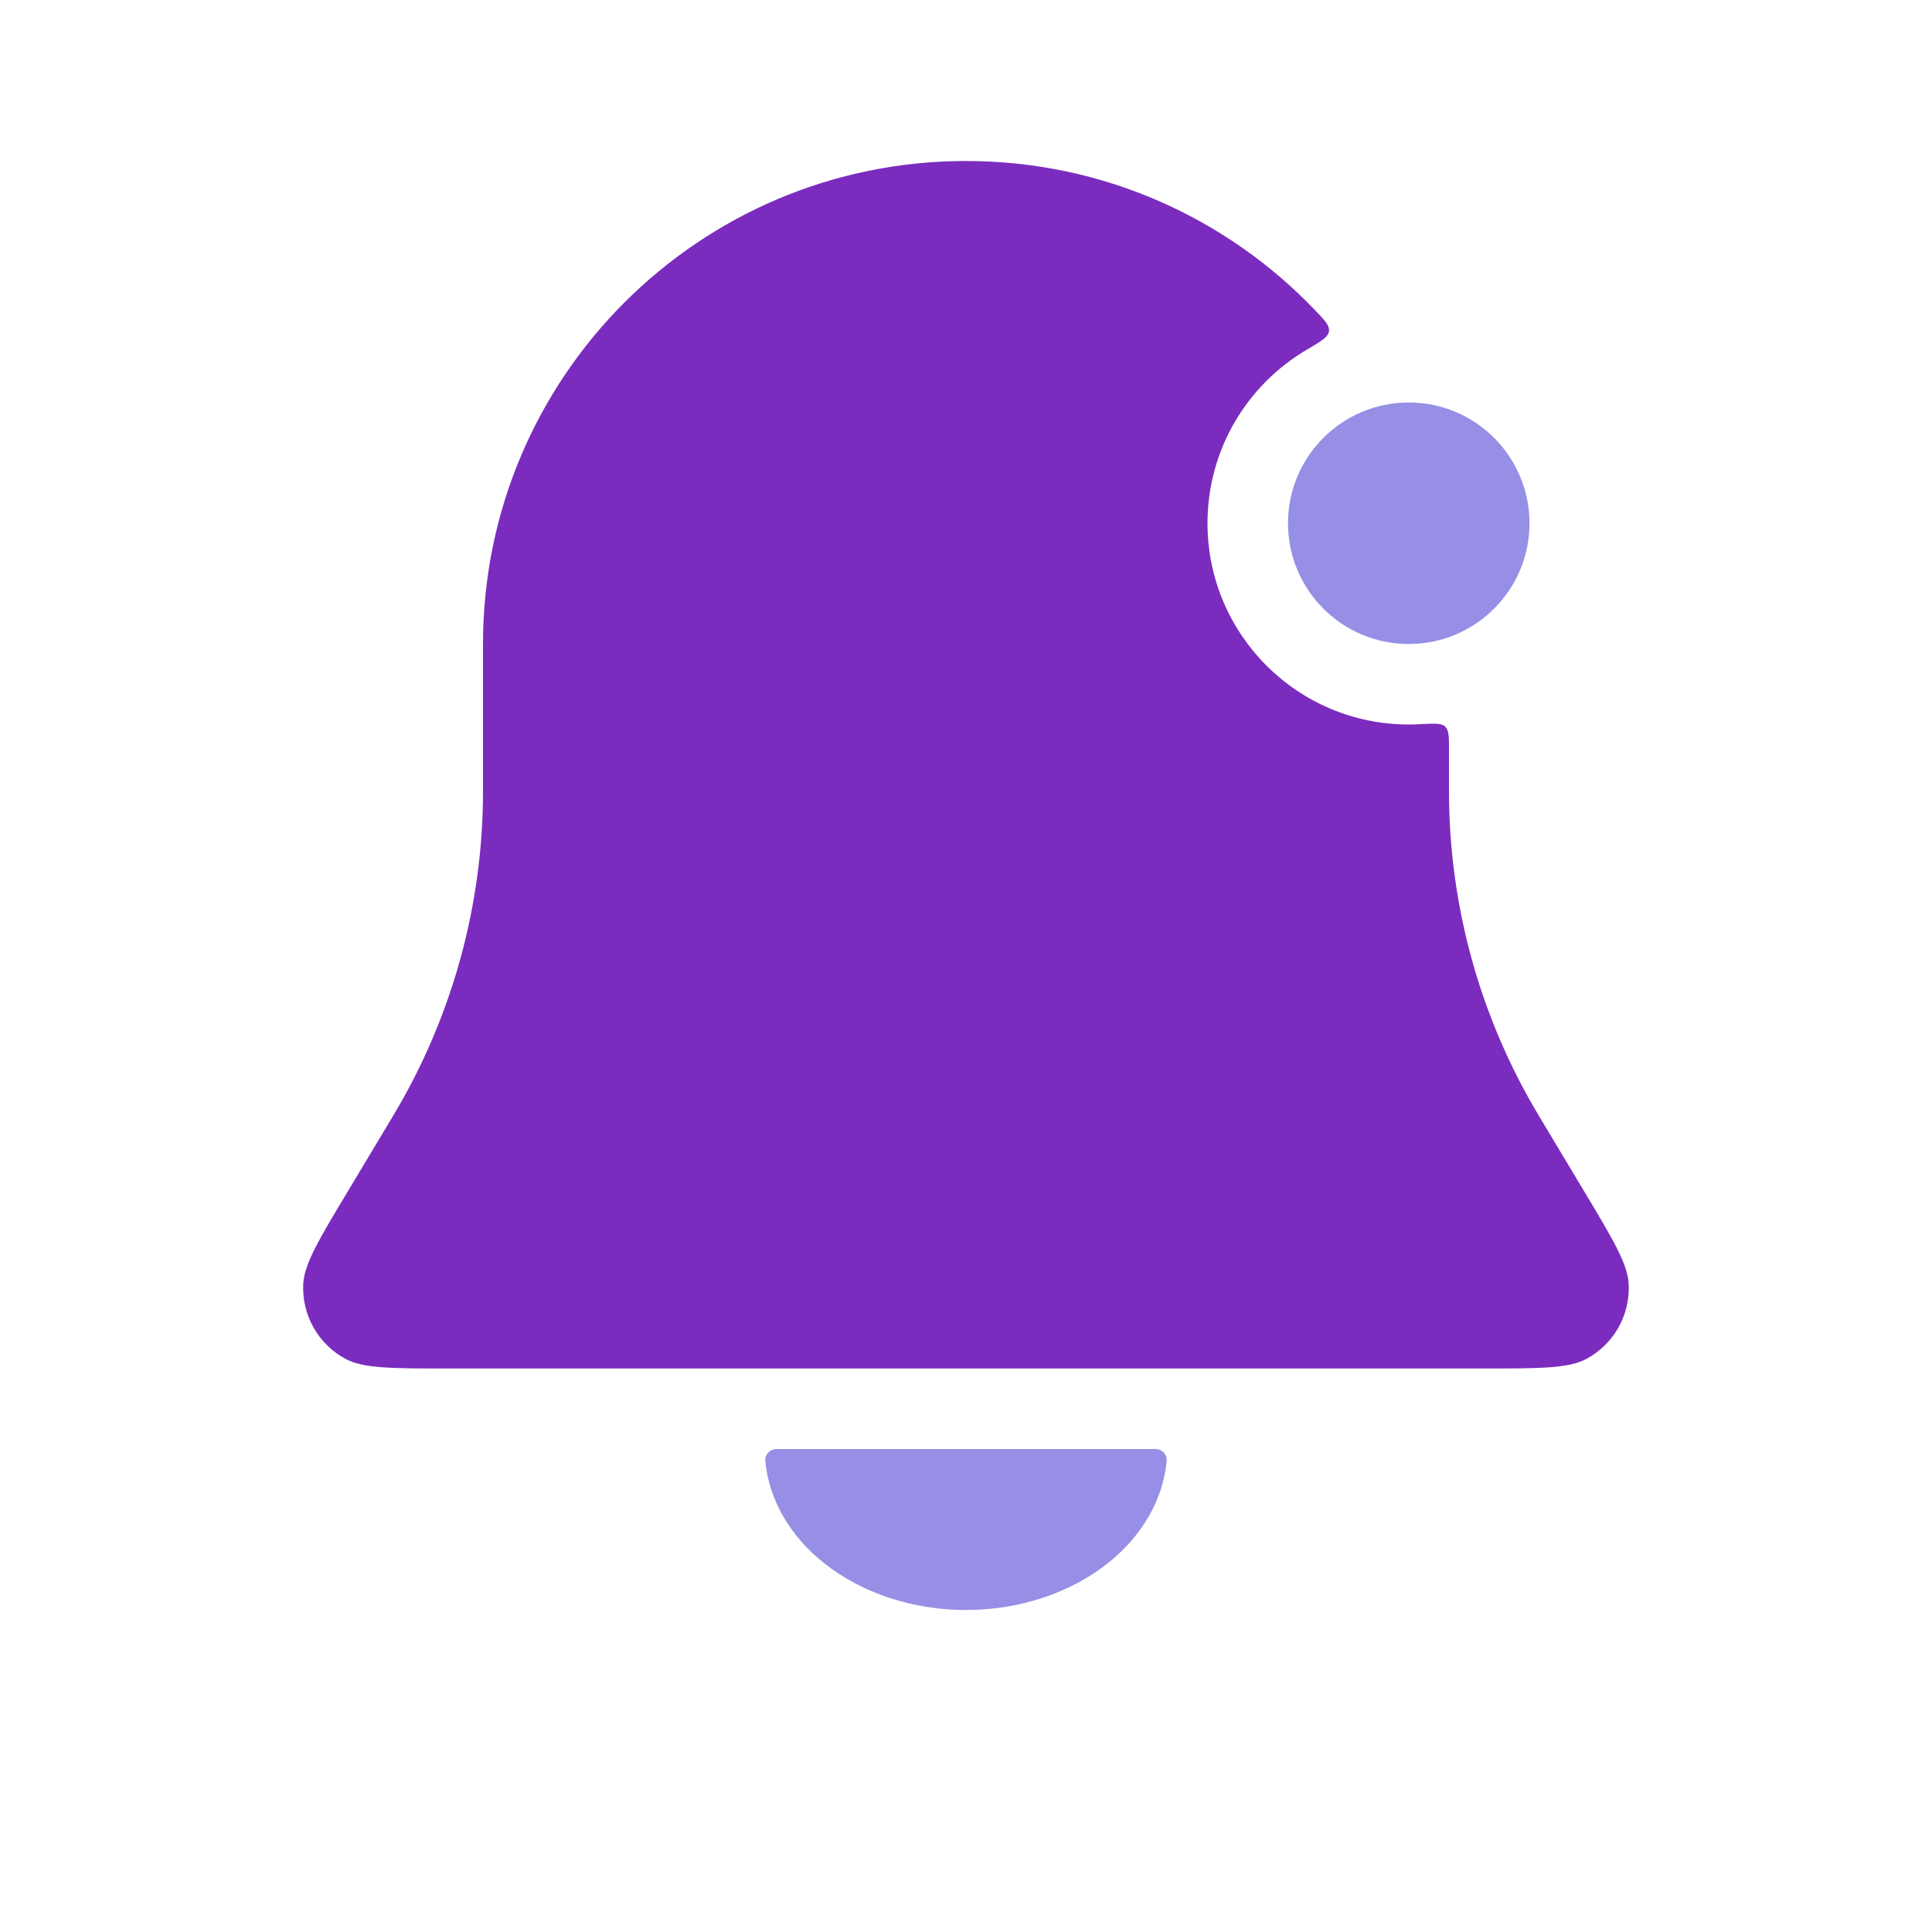   <svg
          width="24"
          height="24"
          viewBox="0 0 24 24"
          fill="none"
          xmlns="http://www.w3.org/2000/svg"
        >
          <path
            fillRule="evenodd"
            clipRule="evenodd"
            d="M12 2C8.686 2 6 4.686 6 8V9.831C6 11.25 5.614 12.643 4.884 13.86L4.331 14.782C3.963 15.394 3.78 15.7 3.767 15.95C3.748 16.337 3.954 16.7 4.295 16.882C4.516 17 4.873 17 5.586 17H18.414C19.127 17 19.484 17 19.704 16.882C20.046 16.7 20.252 16.337 20.232 15.95C20.22 15.7 20.036 15.394 19.669 14.782L19.116 13.86C18.386 12.643 18 11.25 18 9.831V9.317C18 9.153 18 9.071 17.953 9.026C17.906 8.982 17.816 8.987 17.636 8.996C17.591 8.999 17.546 9 17.5 9C16.119 9 15 7.881 15 6.5C15 5.581 15.495 4.779 16.233 4.344C16.411 4.24 16.499 4.188 16.509 4.116C16.519 4.044 16.457 3.979 16.332 3.849C15.24 2.709 13.703 2 12 2Z"
            fill="#7B2CBF"
          />
          <circle cx="17.5" cy="6.5" r="1.5" fill="#968FE5" />
          <path
            d="M14.35 18C14.433 18 14.501 18.067 14.493 18.15C14.448 18.625 14.192 19.075 13.768 19.414C13.299 19.789 12.663 20 12 20C11.337 20 10.701 19.789 10.232 19.414C9.808 19.075 9.552 18.625 9.507 18.15C9.499 18.067 9.567 18 9.65 18L12 18L14.35 18Z"
            fill="#968FE5"
          />
        </svg>